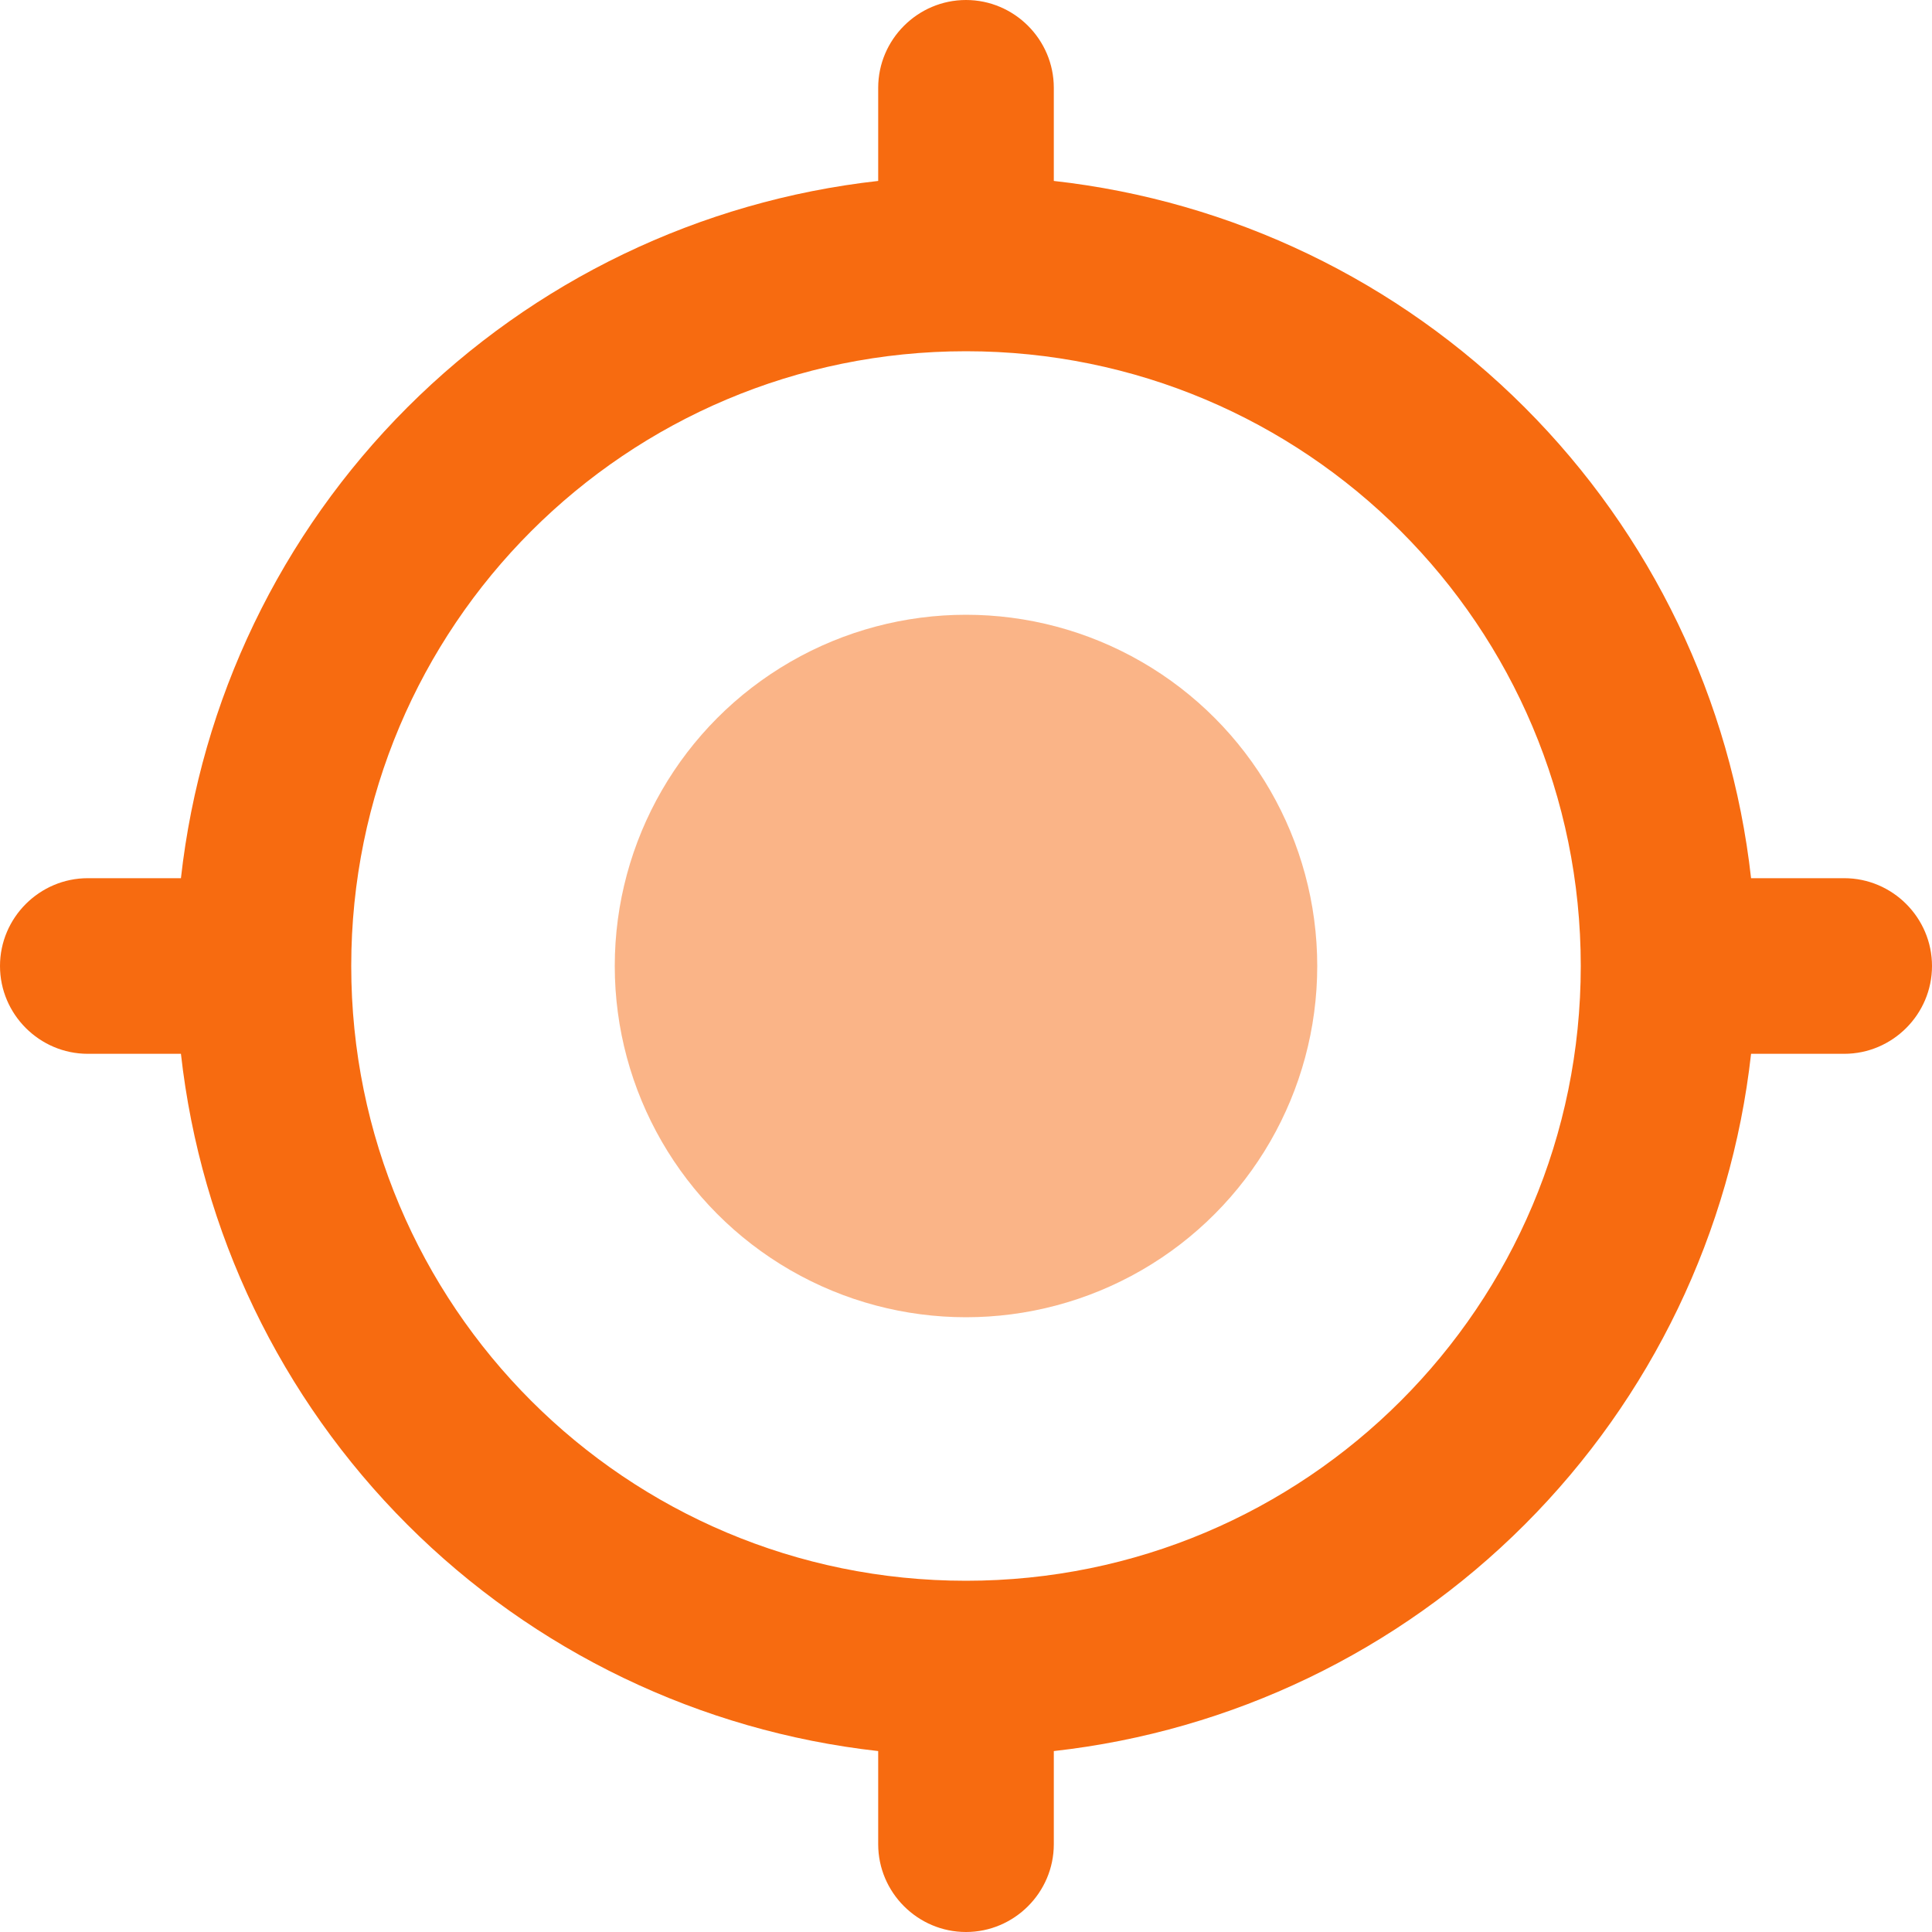 <svg width="20" height="20" viewBox="0 0 20 20" fill="none" xmlns="http://www.w3.org/2000/svg">
<path d="M18.127 9.091C17.921 7.247 17.095 5.529 15.783 4.217C14.471 2.905 12.753 2.079 10.909 1.873V0.909C10.909 0.409 10.5 0 10 0C9.5 0 9.091 0.409 9.091 0.909V1.873C7.247 2.079 5.529 2.905 4.217 4.217C2.905 5.529 2.079 7.247 1.873 9.091H0.909C0.409 9.091 0 9.5 0 10C0 10.5 0.409 10.909 0.909 10.909H1.873C2.079 12.753 2.905 14.471 4.217 15.783C5.529 17.095 7.247 17.921 9.091 18.127V19.091C9.091 19.591 9.5 20 10 20C10.5 20 10.909 19.591 10.909 19.091V18.127C12.753 17.921 14.471 17.095 15.783 15.783C17.095 14.471 17.921 12.753 18.127 10.909H19.091C19.591 10.909 20 10.5 20 10C20 9.5 19.591 9.091 19.091 9.091H18.127ZM10 16.364C6.482 16.364 3.636 13.518 3.636 10C3.636 6.482 6.482 3.636 10 3.636C13.518 3.636 16.364 6.482 16.364 10C16.364 13.518 13.518 16.364 10 16.364Z" fill="#F76B10"/>
<circle opacity="0.5" cx="10" cy="10" r="3.636" fill="#F76B10"/>
</svg>
